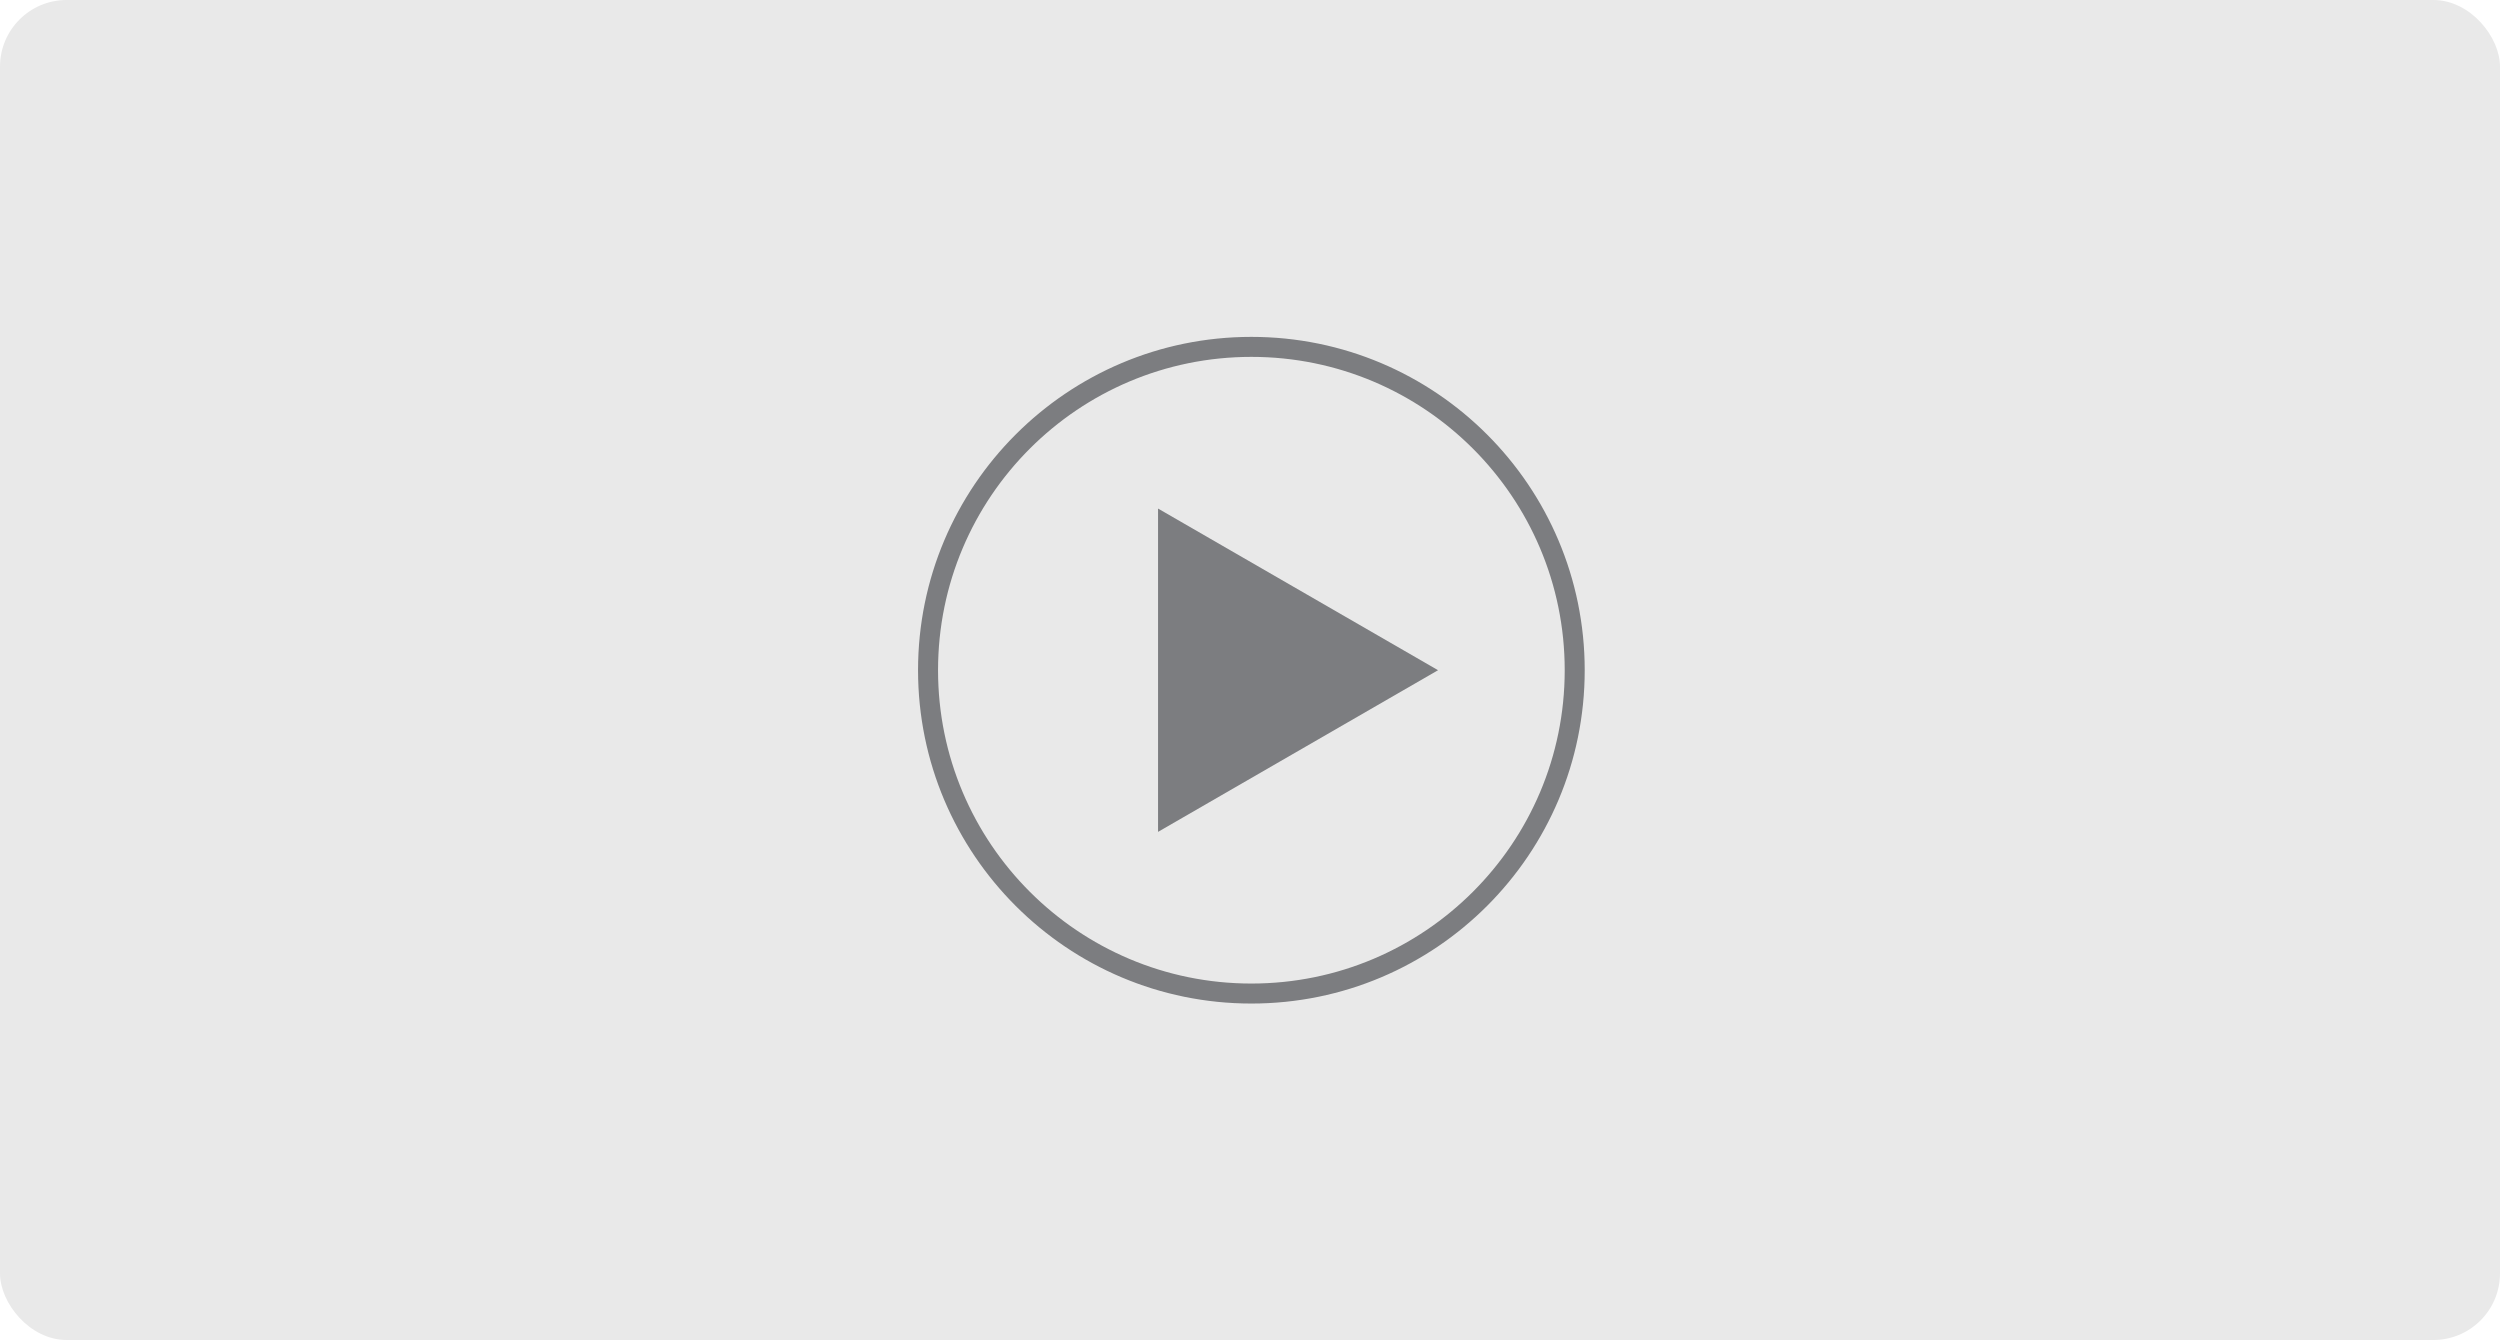 <svg width="1269" height="681" viewBox="0 0 1269 681" fill="none" xmlns="http://www.w3.org/2000/svg">
<rect width="1269" height="680.184" rx="33.84" fill="#E9E9E9"/>
<g opacity="0.5" filter="url(#filter0_f_40_4)">
<circle cx="635.2" cy="340.2" r="164.124" stroke="#0F1117" stroke-width="10.152"/>
</g>
<g opacity="0.5" filter="url(#filter1_f_40_4)">
<path d="M729.952 340.2L587.824 422.258L587.824 258.142L729.952 340.2Z" fill="#0F1117"/>
</g>
<defs>
<filter id="filter0_f_40_4" x="436" y="141" width="398.4" height="398.4" filterUnits="userSpaceOnUse" color-interpolation-filters="sRGB">
<feFlood flood-opacity="0" result="BackgroundImageFix"/>
<feBlend mode="normal" in="SourceGraphic" in2="BackgroundImageFix" result="shape"/>
<feGaussianBlur stdDeviation="15" result="effect1_foregroundBlur_40_4"/>
</filter>
<filter id="filter1_f_40_4" x="557.824" y="228.142" width="202.128" height="224.115" filterUnits="userSpaceOnUse" color-interpolation-filters="sRGB">
<feFlood flood-opacity="0" result="BackgroundImageFix"/>
<feBlend mode="normal" in="SourceGraphic" in2="BackgroundImageFix" result="shape"/>
<feGaussianBlur stdDeviation="15" result="effect1_foregroundBlur_40_4"/>
</filter>
</defs>
</svg>
